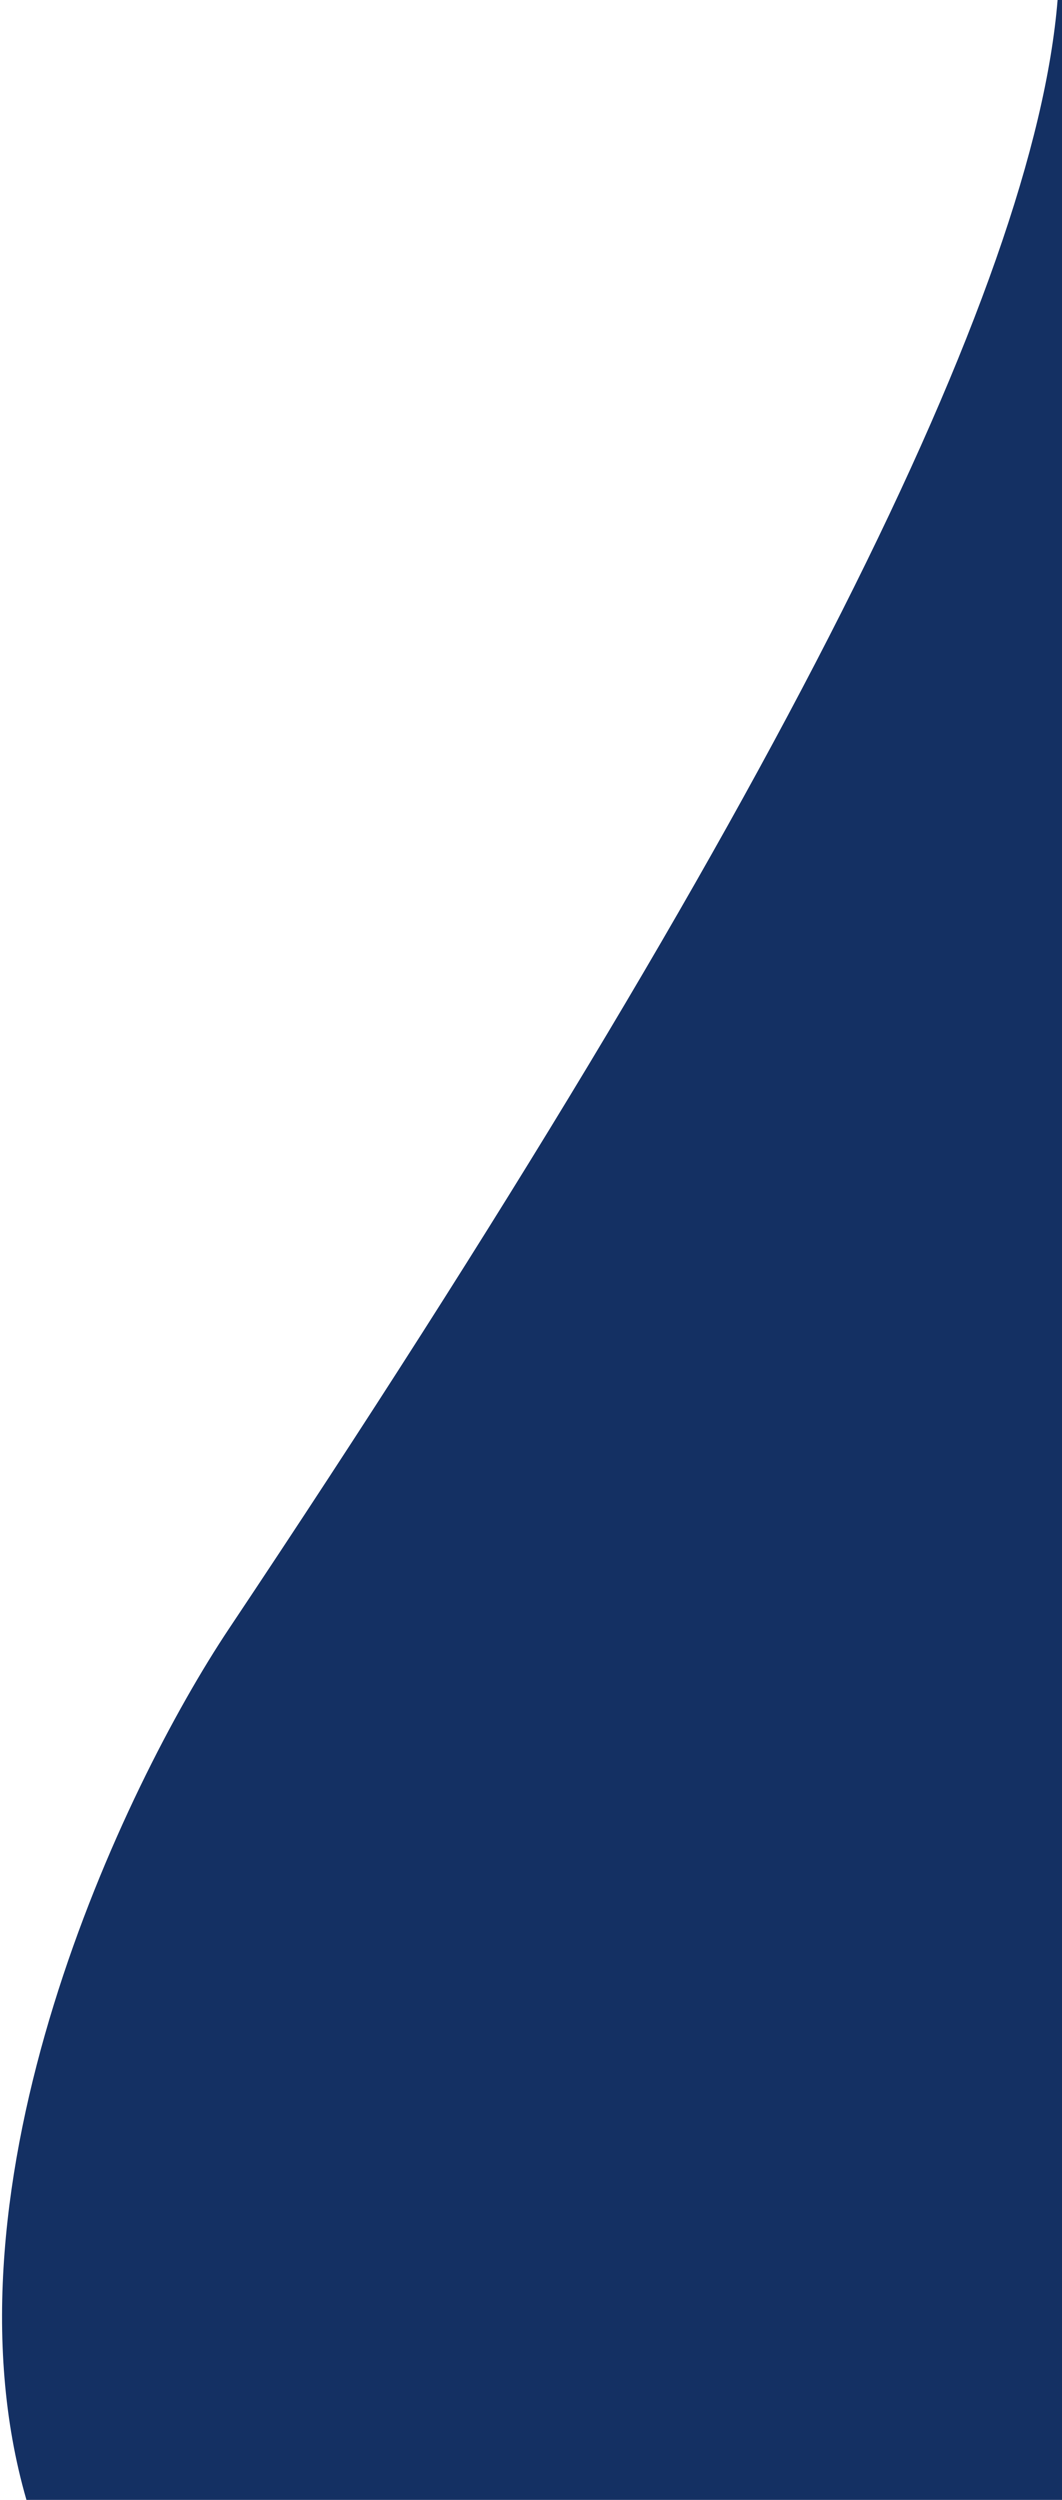 <svg width="241" height="567" viewBox="0 0 241 567" fill="none" xmlns="http://www.w3.org/2000/svg">
<path fill-rule="evenodd" clip-rule="evenodd" d="M241 0H240C234.667 65.218 177.333 181.68 52 369.349C28 405.285 -14.8 495.127 6 567H241V0Z" fill="#143063"/>
</svg>

